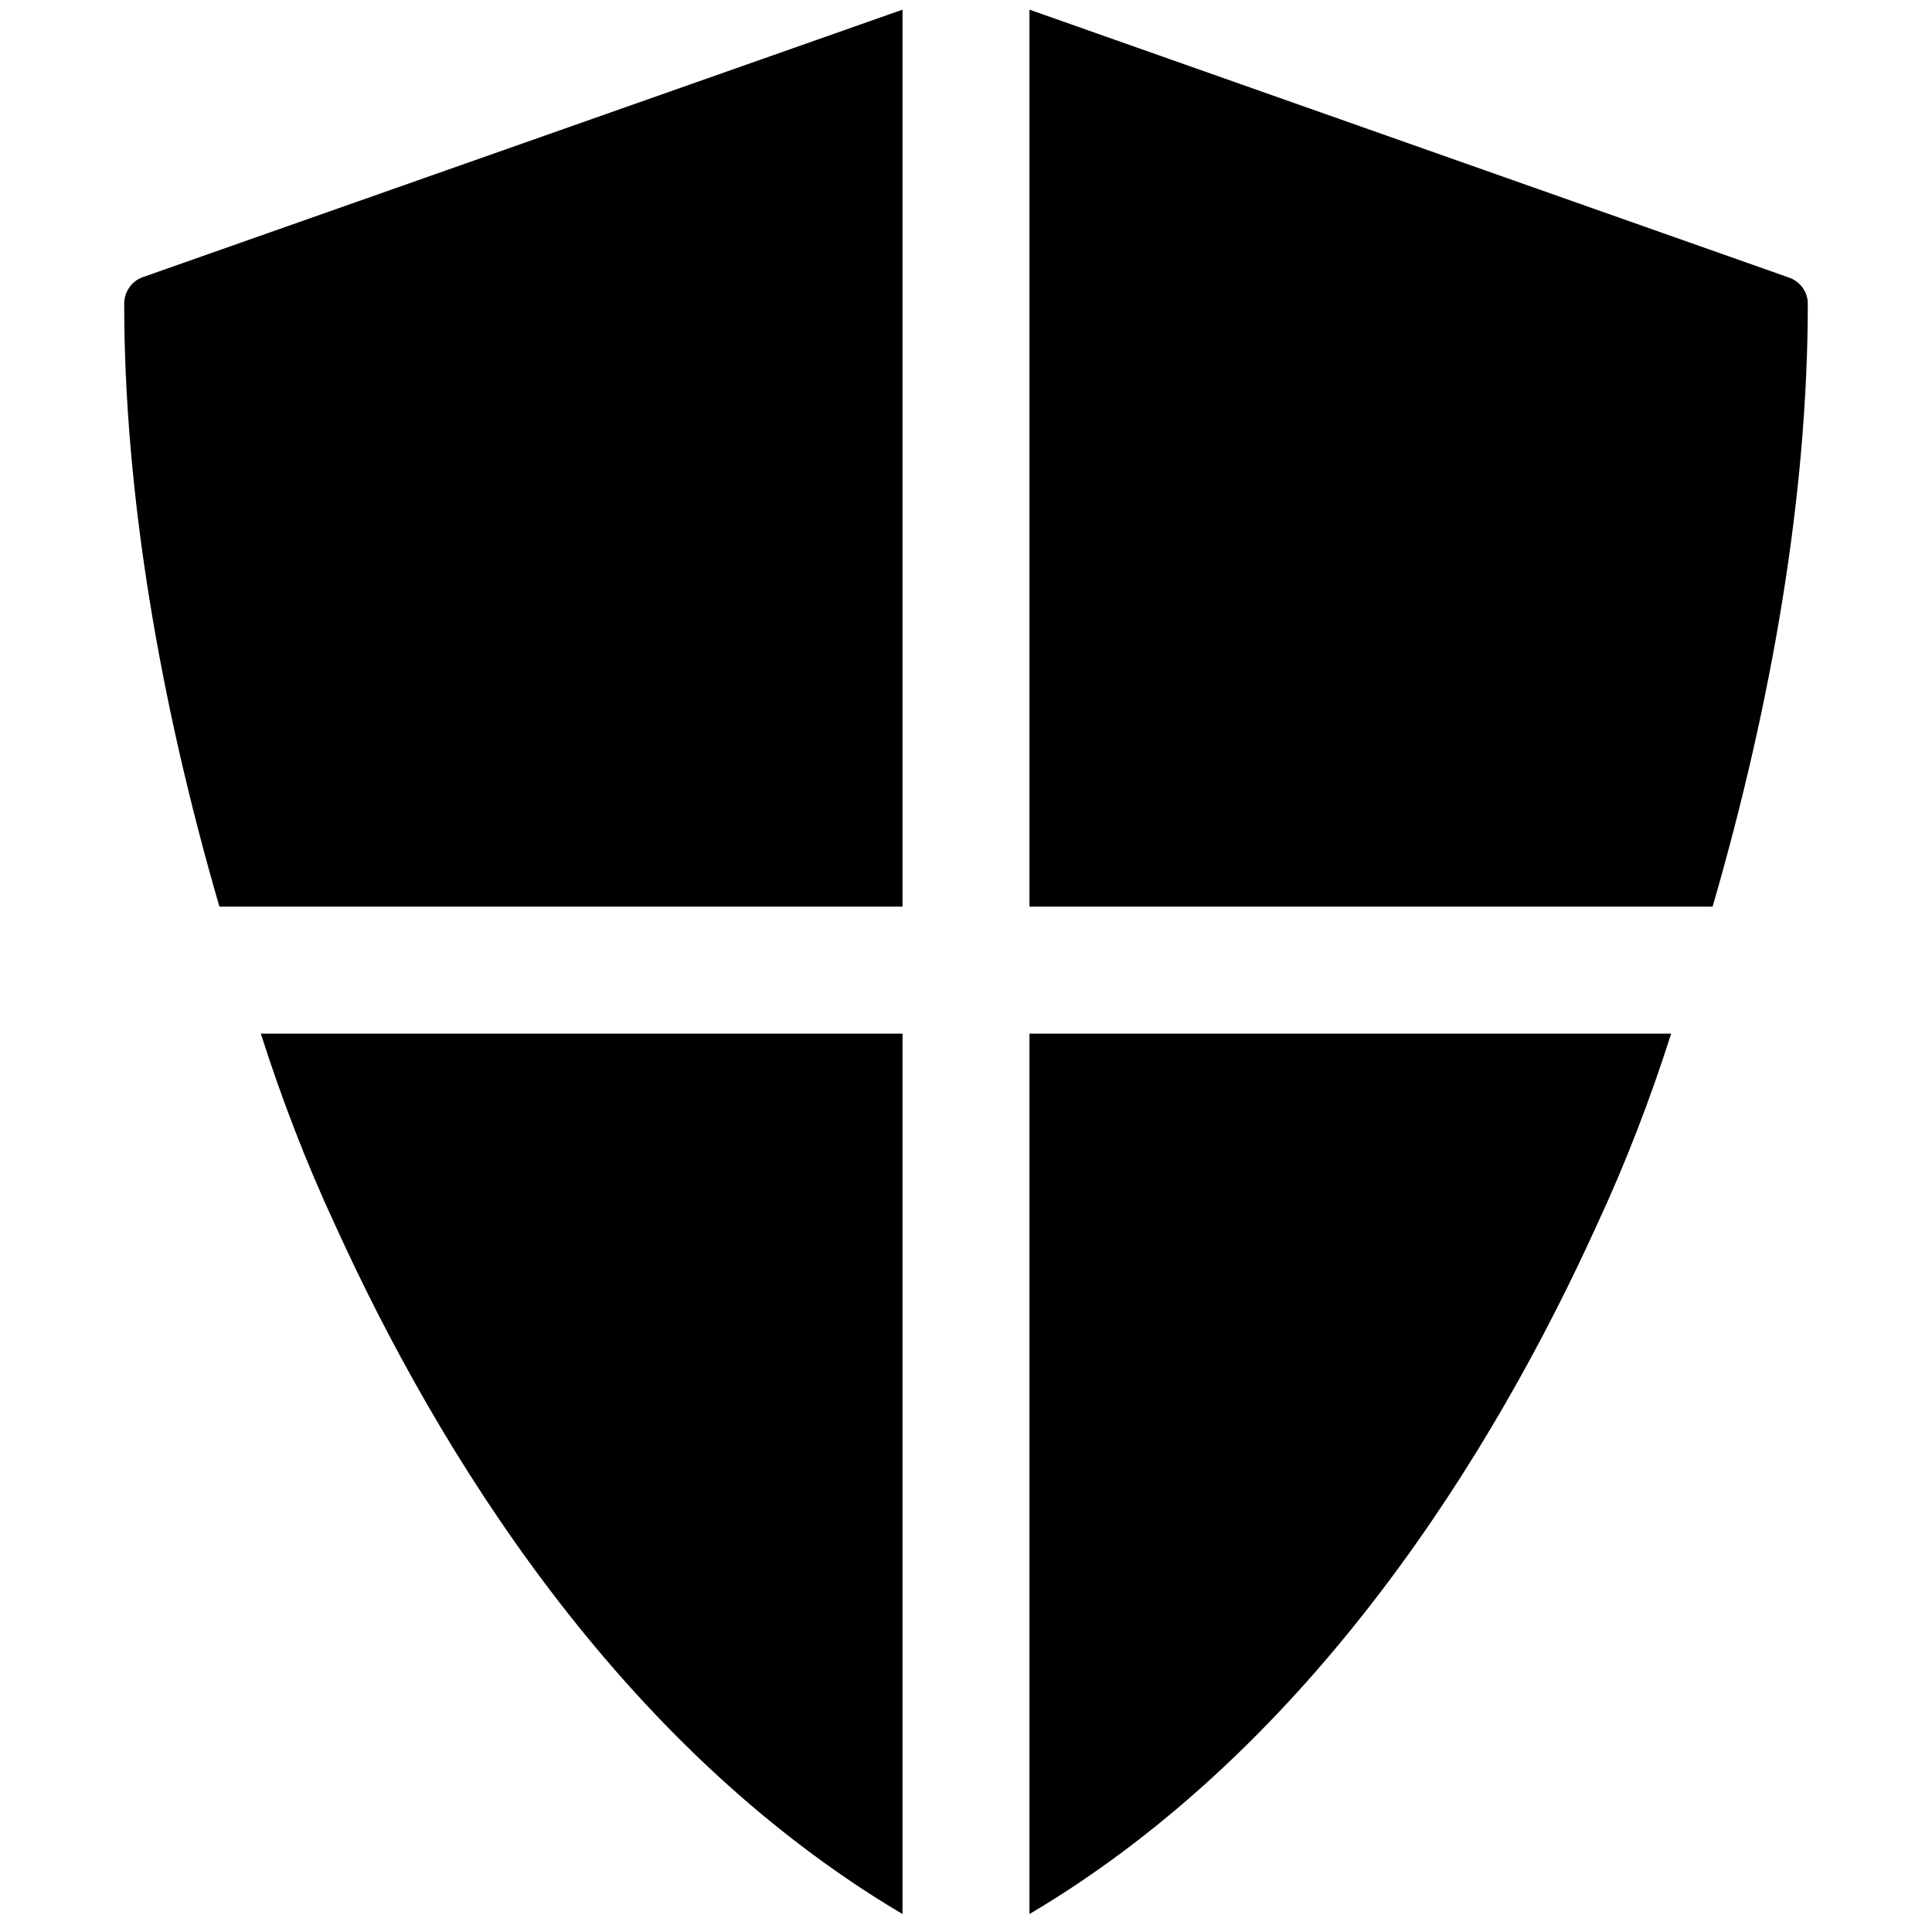<?xml version="1.0" encoding="utf-8"?>

<!--
 * Copyright (c) 2015, WSO2 Inc. (http://www.wso2.org) All Rights Reserved.
 *
 * WSO2 Inc. licenses this file to you under the Apache License,
 * Version 2.0 (the "License"); you may not use this file except
 * in compliance with the License.
 * You may obtain a copy of the License at
 *
 * http://www.apache.org/licenses/LICENSE-2.0
 *
 * Unless required by applicable law or agreed to in writing,
 * software distributed under the License is distributed on an
 * "AS IS" BASIS, WITHOUT WARRANTIES OR CONDITIONS OF ANY
 * KIND, either express or implied. See the License for the
 * specific language governing permissions and limitations
 * under the License.
-->

<svg version="1.1" id="scep" xmlns="http://www.w3.org/2000/svg" xmlns:xlink="http://www.w3.org/1999/xlink" x="0px" y="0px"
	 viewBox="0 0 14 14" style="enable-background:new 0 0 14 14;" xml:space="preserve">
<path d="M12.96,2.01c0.09,0.03,0.14,0.11,0.14,0.19c0,1.38-0.26,2.89-0.69,4.37H7.46v-6.5L12.96,2.01z M11.57,8.88
	c0.21-0.45,0.39-0.92,0.54-1.39H7.46v6.38C9.52,12.65,10.83,10.51,11.57,8.88z M1.89,7.49c0.15,0.47,0.33,0.94,0.54,1.39
	c0.74,1.63,2.05,3.77,4.11,4.99V7.49H1.89z M1.03,2.01C0.95,2.04,0.9,2.12,0.9,2.2c0,1.38,0.26,2.89,0.69,4.37h4.95v-6.5L1.03,2.01z
	"/>
</svg>
